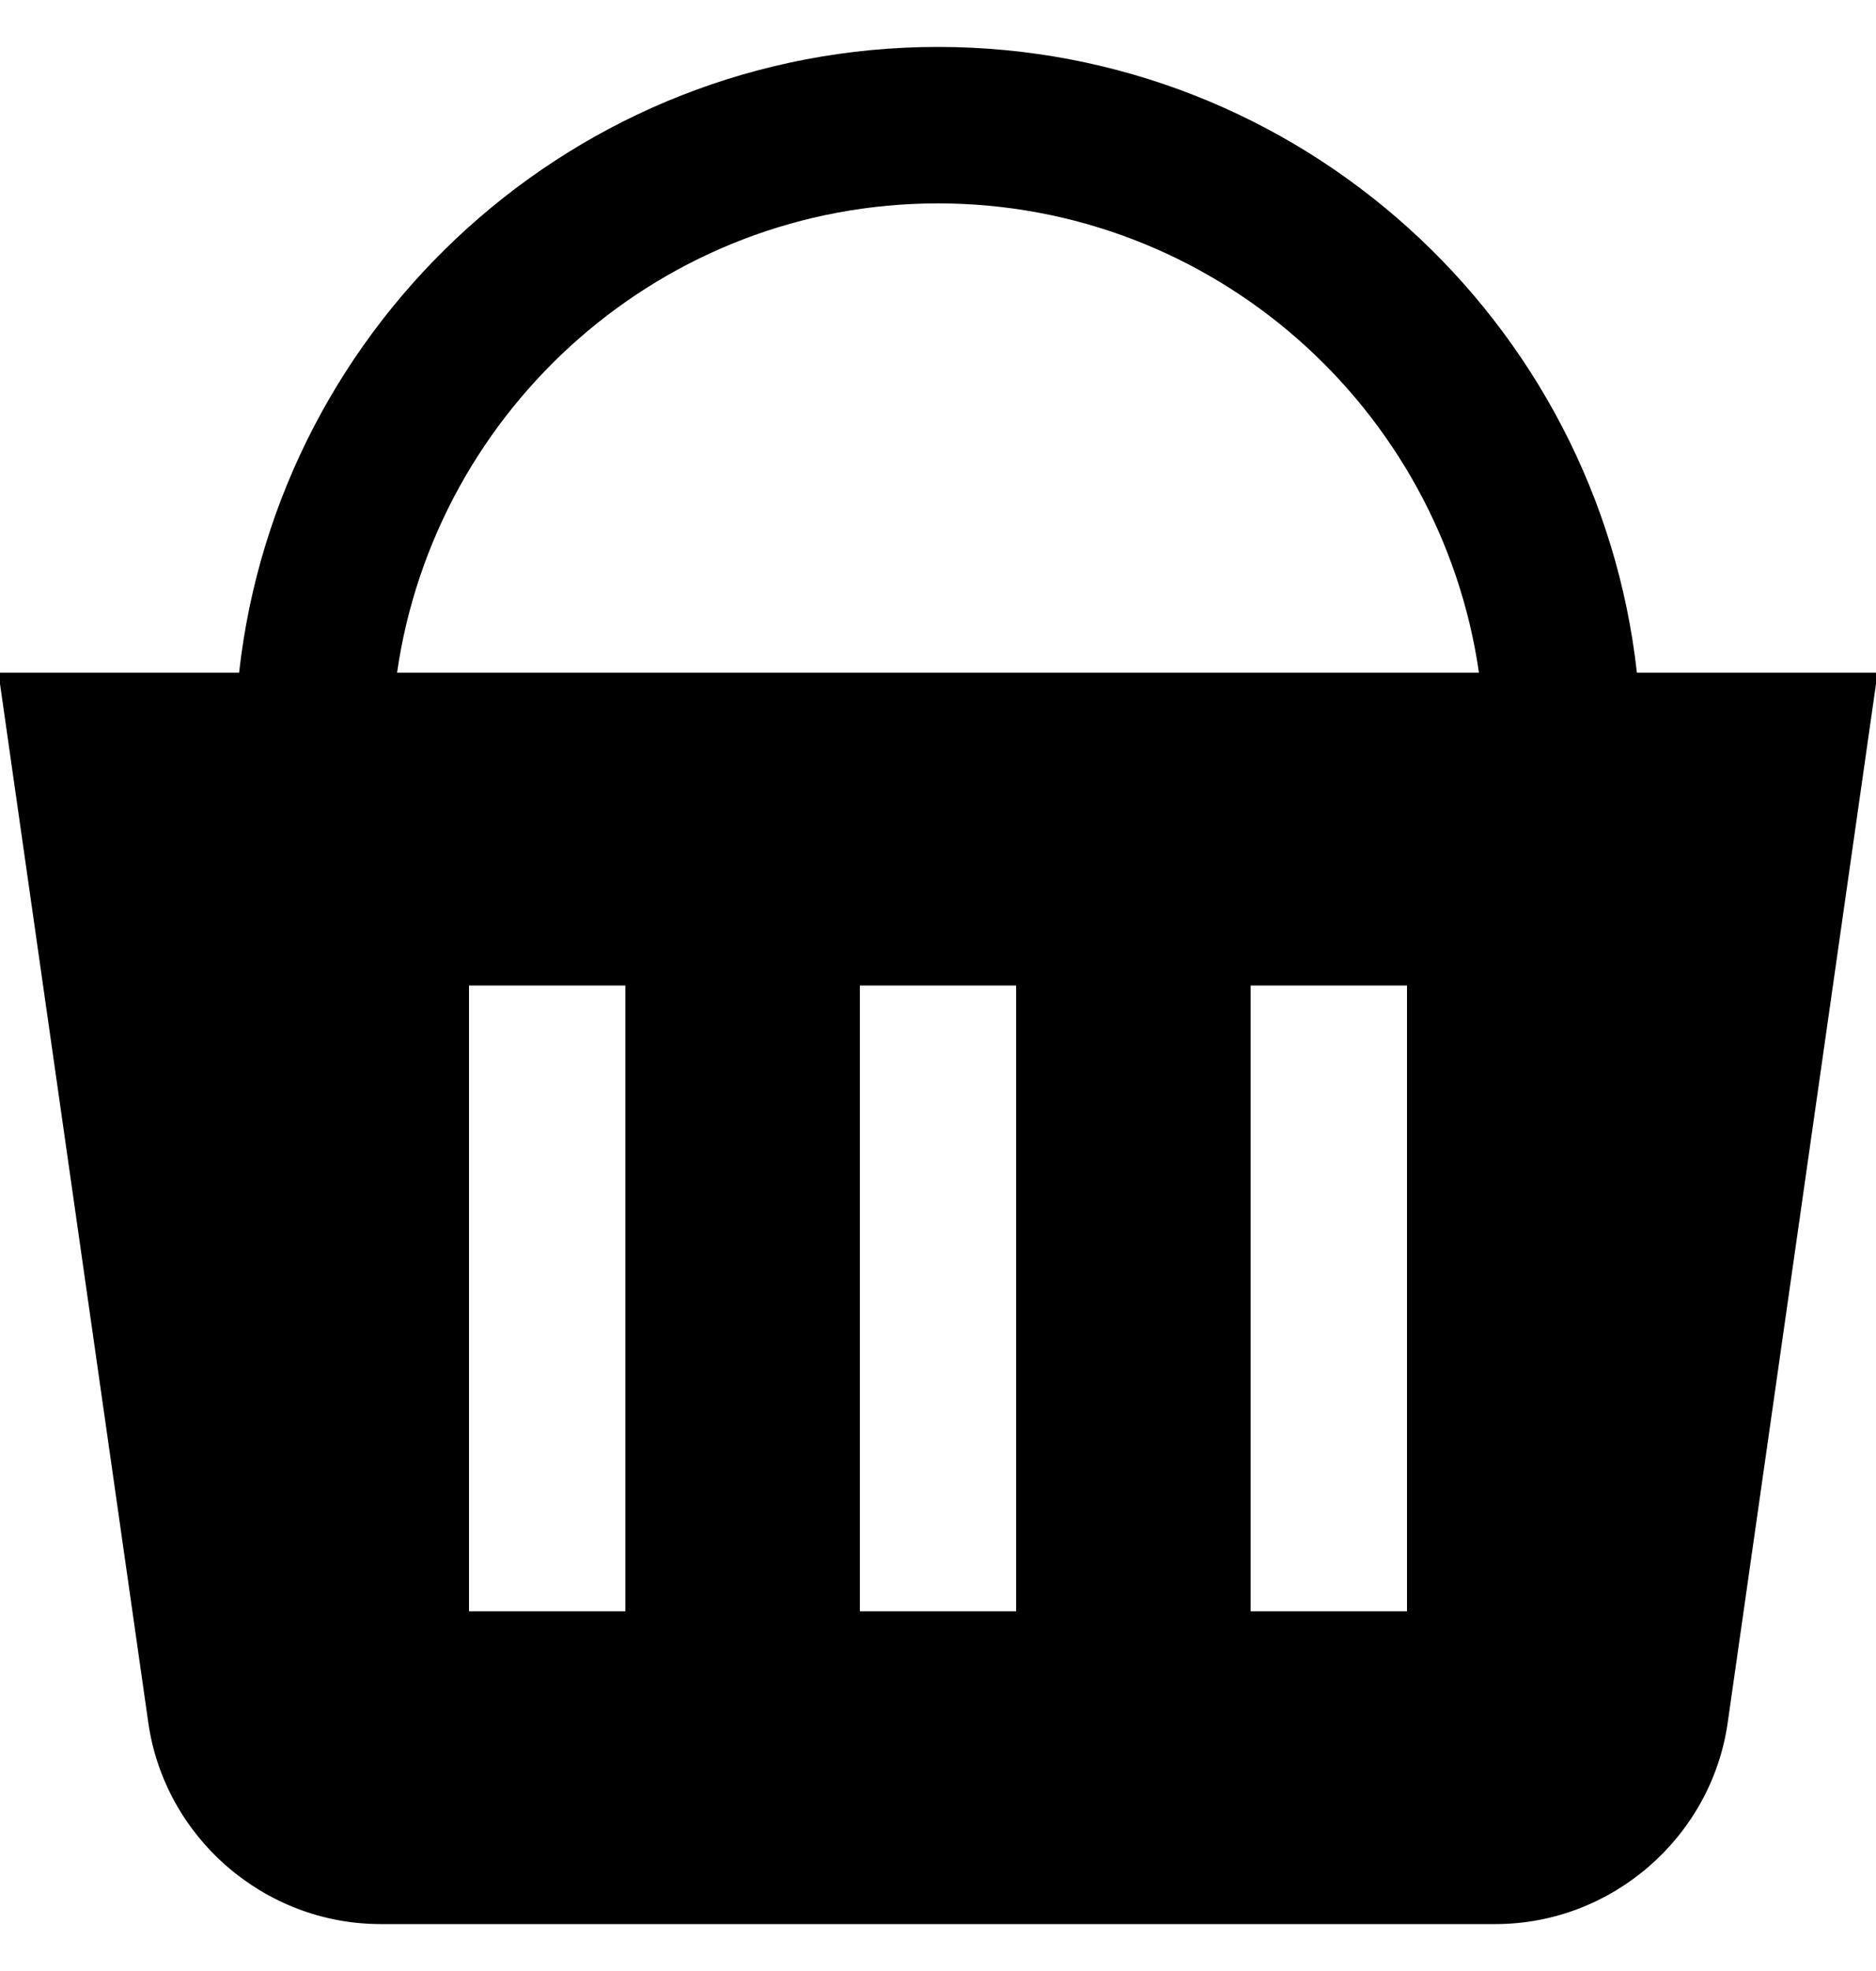 <svg width="20" height="21" viewBox="0 0 20 21" fill="none" xmlns="http://www.w3.org/2000/svg">
<path d="M17.451 7.167C17.035 3.422 13.854 0.5 10 0.5C6.146 0.5 2.965 3.422 2.549 7.167H-0.017L1.581 18.354C1.756 19.578 2.819 20.5 4.056 20.5H15.944C17.18 20.5 18.244 19.578 18.419 18.354L20.017 7.167H17.451ZM10 2.167C12.932 2.167 15.36 4.345 15.767 7.167H4.233C4.64 4.345 7.068 2.167 10 2.167ZM6.667 17.167H5V10.5H6.667V17.167ZM10.833 17.167H9.167V10.5H10.833V17.167ZM15 17.167H13.333V10.5H15V17.167Z" fill="black"/>
</svg>
